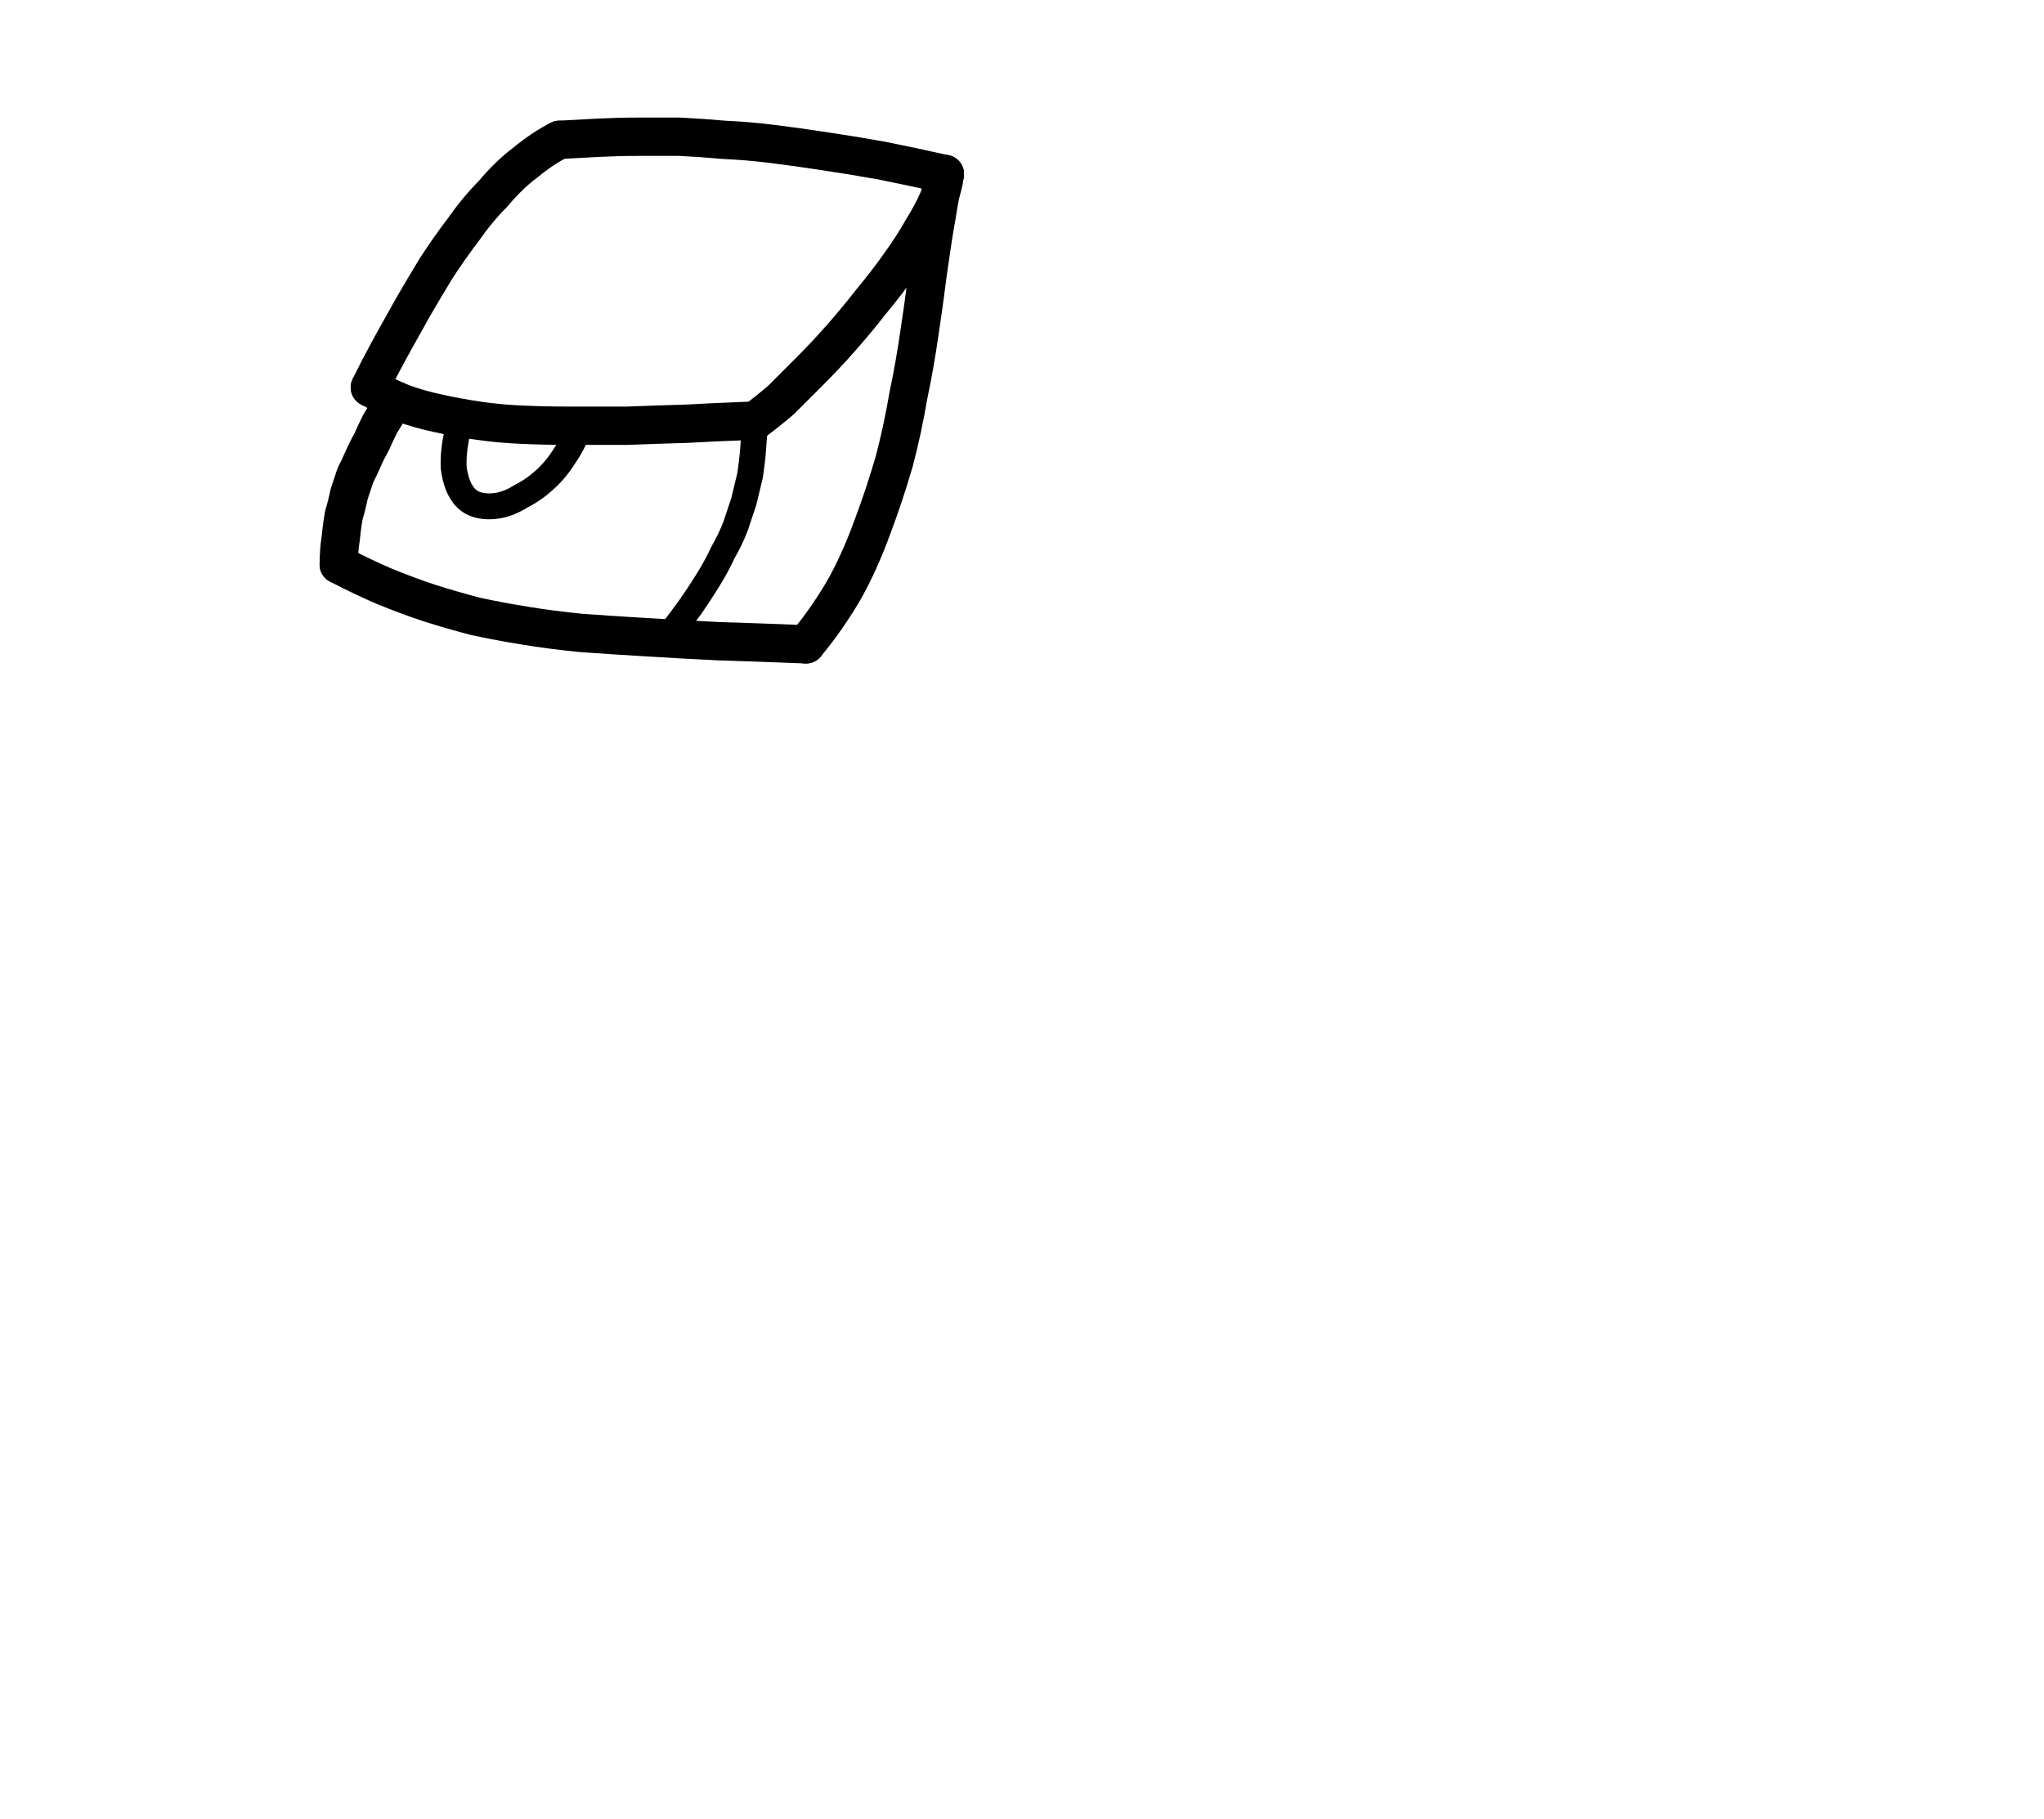 <?xml version="1.0" encoding="UTF-8" standalone="no"?>
<svg xmlns:xlink="http://www.w3.org/1999/xlink" height="87.8px" width="98.65px" xmlns="http://www.w3.org/2000/svg">
  <g transform="matrix(1.0, 0.0, 0.0, 1.0, 49.35, 43.75)">
    <path d="M-22.35 -37.0 Q-23.15 -36.6 -24.0 -35.9 -24.8 -35.3 -25.55 -34.4 -26.3 -33.65 -27.0 -32.65 -27.65 -31.8 -28.3 -30.8 -28.85 -29.9 -29.4 -28.95 -29.85 -28.15 -30.35 -27.25 -30.6 -26.8 -31.05 -25.95 -31.4 -25.25 -31.5 -25.05" fill="none" stroke="#000000" stroke-linecap="round" stroke-linejoin="round" stroke-width="1.85"/>
    <path d="M-3.75 -35.35 Q-3.8 -34.85 -4.05 -34.15 -4.35 -33.45 -4.85 -32.65 -5.3 -31.85 -5.95 -30.95 -6.55 -30.1 -7.3 -29.2 -8.0 -28.3 -8.75 -27.45 -9.5 -26.6 -10.25 -25.85 -11.0 -25.1 -11.65 -24.45 -12.35 -23.85 -12.9 -23.45" fill="none" stroke="#000000" stroke-linecap="round" stroke-linejoin="round" stroke-width="1.85"/>
    <path d="M-12.9 -23.45 Q-15.4 -23.35 -16.15 -23.3 -17.85 -23.25 -19.1 -23.2 -20.55 -23.2 -21.75 -23.2 -23.05 -23.2 -24.15 -23.25 -25.3 -23.3 -26.3 -23.45 -27.3 -23.6 -28.2 -23.8 -29.15 -24.0 -29.95 -24.3 -30.8 -24.65 -31.5 -25.05" fill="none" stroke="#000000" stroke-linecap="round" stroke-linejoin="round" stroke-width="1.85"/>
    <path d="M-3.75 -35.35 Q-5.3 -35.7 -6.8 -36.0 -8.2 -36.25 -9.55 -36.45 -10.85 -36.65 -12.05 -36.8 -13.25 -36.95 -14.4 -37.0 -15.5 -37.1 -16.55 -37.15 -17.55 -37.15 -18.6 -37.15 -19.5 -37.15 -20.5 -37.1 -21.4 -37.05 -22.35 -37.0" fill="none" stroke="#000000" stroke-linecap="round" stroke-linejoin="round" stroke-width="1.85"/>
    <path d="M-30.5 -24.15 Q-30.5 -24.1 -31.0 -23.3 -31.25 -22.8 -31.4 -22.45 -31.65 -22.0 -31.8 -21.65 -32.0 -21.2 -32.2 -20.8 -32.35 -20.35 -32.5 -19.9 -32.6 -19.4 -32.75 -18.9 -32.85 -18.35 -32.9 -17.8 -33.0 -17.2 -33.0 -16.5" fill="none" stroke="#000000" stroke-linecap="round" stroke-linejoin="round" stroke-width="1.85"/>
    <path d="M-33.0 -16.5 Q-31.85 -15.9 -30.8 -15.45 -29.7 -15.0 -28.65 -14.65 -27.55 -14.3 -26.4 -14.0 -25.25 -13.75 -24.0 -13.55 -22.8 -13.35 -21.3 -13.2 -19.95 -13.1 -18.25 -13.0 -16.7 -12.9 -14.65 -12.8 -12.95 -12.75 -10.45 -12.65" fill="none" stroke="#000000" stroke-linecap="round" stroke-linejoin="round" stroke-width="1.85"/>
    <path d="M-10.45 -12.65 Q-9.45 -13.85 -8.6 -15.3 -7.85 -16.65 -7.25 -18.3 -6.7 -19.75 -6.2 -21.45 -5.8 -22.95 -5.5 -24.7 -5.2 -26.1 -4.95 -27.85 -4.8 -28.8 -4.55 -30.75 -4.3 -32.5 -4.15 -33.3 -3.95 -34.6 -3.75 -35.35" fill="none" stroke="#000000" stroke-linecap="round" stroke-linejoin="round" stroke-width="1.85"/>
    <path d="M-17.05 -13.1 Q-16.5 -13.8 -16.0 -14.5 -15.55 -15.15 -15.15 -15.8 -14.75 -16.45 -14.45 -17.1 -14.1 -17.7 -13.85 -18.35 -13.65 -18.95 -13.45 -19.55 -13.3 -20.2 -13.15 -20.8 -13.05 -21.45 -13.0 -22.1 -12.95 -22.75 -12.9 -23.45" fill="none" stroke="#000000" stroke-linecap="round" stroke-linejoin="round" stroke-width="1.25"/>
    <path d="M-27.25 -23.0 Q-27.5 -21.95 -27.45 -21.15 -27.35 -20.4 -27.05 -19.95 -26.8 -19.55 -26.35 -19.4 -25.9 -19.25 -25.3 -19.35 -24.75 -19.45 -24.2 -19.8 -23.6 -20.1 -23.05 -20.6 -22.5 -21.1 -22.1 -21.75 -21.65 -22.4 -21.4 -23.15" fill="none" stroke="#000000" stroke-linecap="round" stroke-linejoin="round" stroke-width="1.25"/>
  </g>
</svg>
